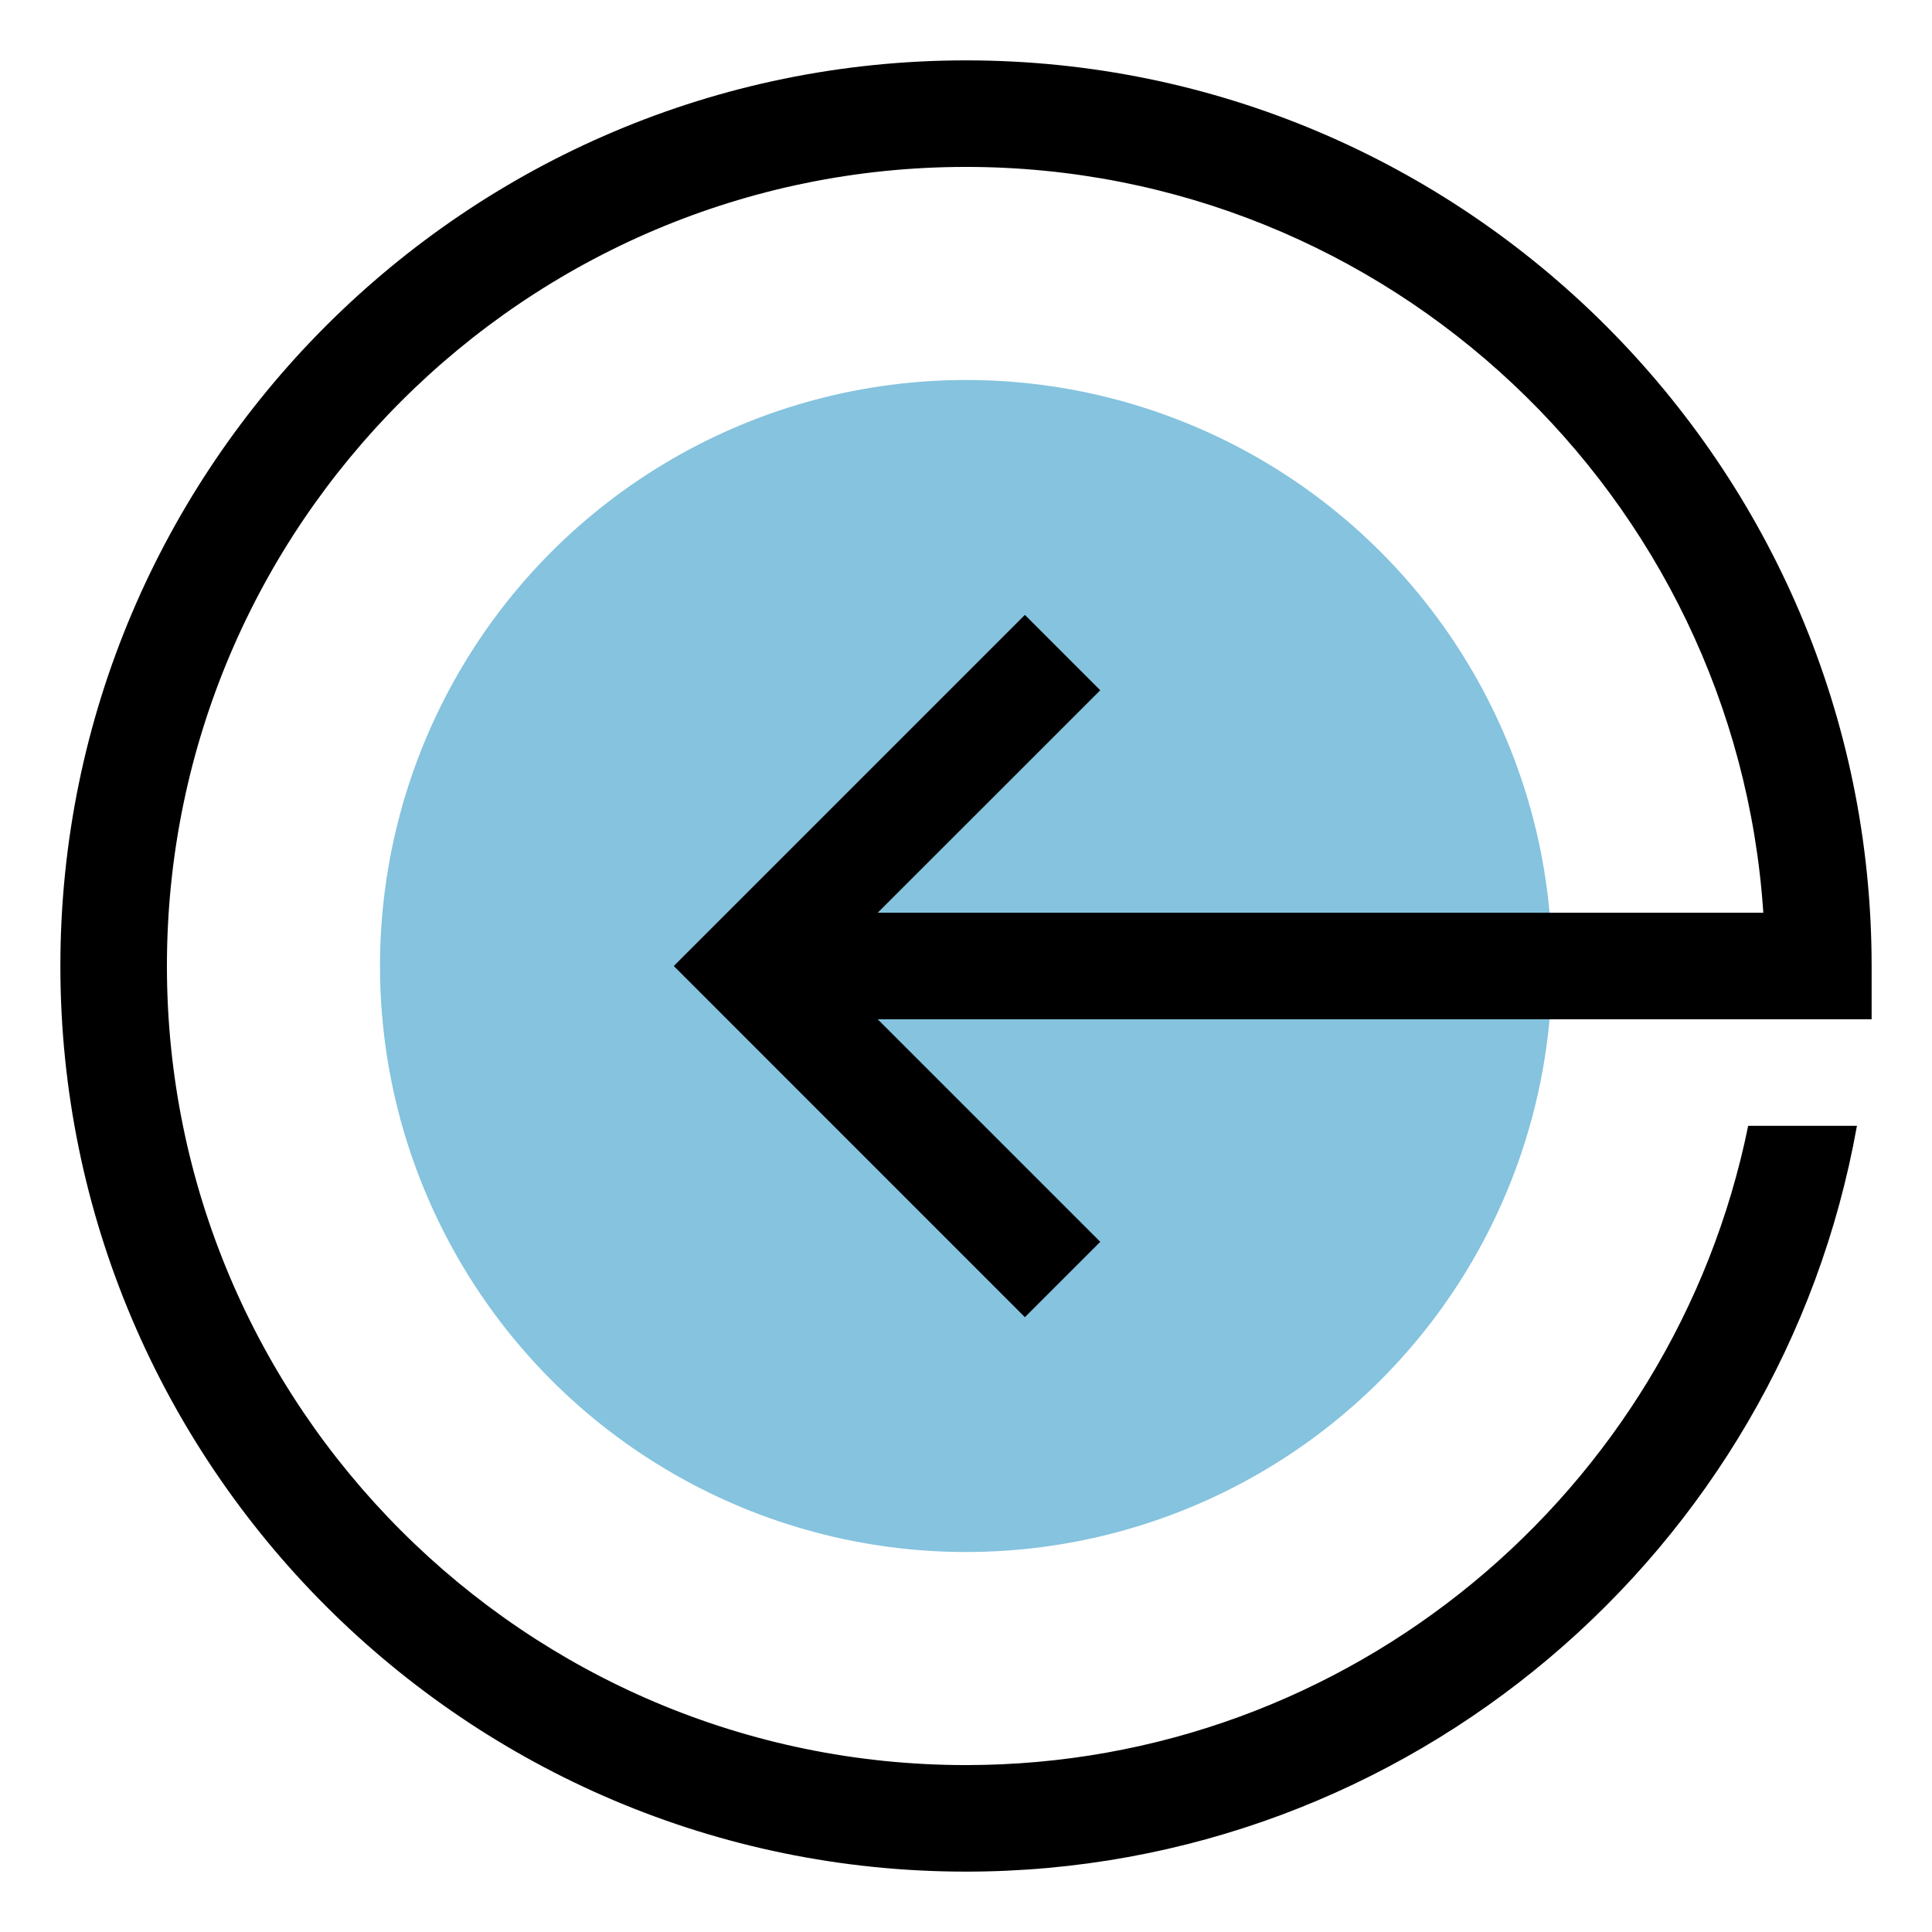<?xml version="1.0" standalone="no"?>
<!DOCTYPE svg PUBLIC "-//W3C//DTD SVG 1.1//EN" "http://www.w3.org/Graphics/SVG/1.1/DTD/svg11.dtd">
<!--Generator: Xara Designer (www.xara.com), SVG filter version: 6.6.0.1-->
<svg fill="none" fill-rule="evenodd" stroke="black" stroke-width="0.501" stroke-linejoin="bevel" stroke-miterlimit="10" font-family="Times New Roman" font-size="16" style="font-variant-ligatures:none" xmlns:xlink="http://www.w3.org/1999/xlink" xmlns="http://www.w3.org/2000/svg" version="1.1" overflow="visible" width="96pt" height="96pt" viewBox="0 -96 96 96">
 <defs>
	</defs>
 <g id="Layer 1" transform="scale(1 -1)">
  <ellipse rx="29.118" ry="29.118" transform="translate(48 48)" fill="#85c3de" stroke="none" stroke-width="2.647" fill-rule="nonzero" stroke-linejoin="miter"/>
  <mask id="TranspMask">
   <rect x="-10%" y="-10%" width="120%" height="120%" fill="#cccccc" stroke="none"/>
  </mask>
  <g id="Group" fill="#000000" fill-rule="nonzero" stroke-linejoin="miter" stroke="none" stroke-width="2.647" mask="url(#TranspMask)">
   <path d="M 48,93 C 72.812,93 93,72.812 93,48 L 93,45.353 L 43.613,45.353 L 54.671,34.295 L 50.926,30.551 L 33.48,48 L 50.926,65.446 L 54.671,61.701 L 43.613,50.647 L 87.618,50.647 C 86.248,71.308 69.007,87.706 48,87.706 C 26.103,87.706 8.294,69.893 8.294,48 C 8.294,26.103 26.103,8.294 48,8.294 C 67.066,8.294 83.164,21.868 86.866,40.059 L 92.27,40.059 C 88.5,18.911 69.981,3 48,3 C 23.185,3 3,23.185 3,48 C 3,72.812 23.185,93 48,93 Z" marker-start="none" marker-end="none"/>
  </g>
 </g>
</svg>
